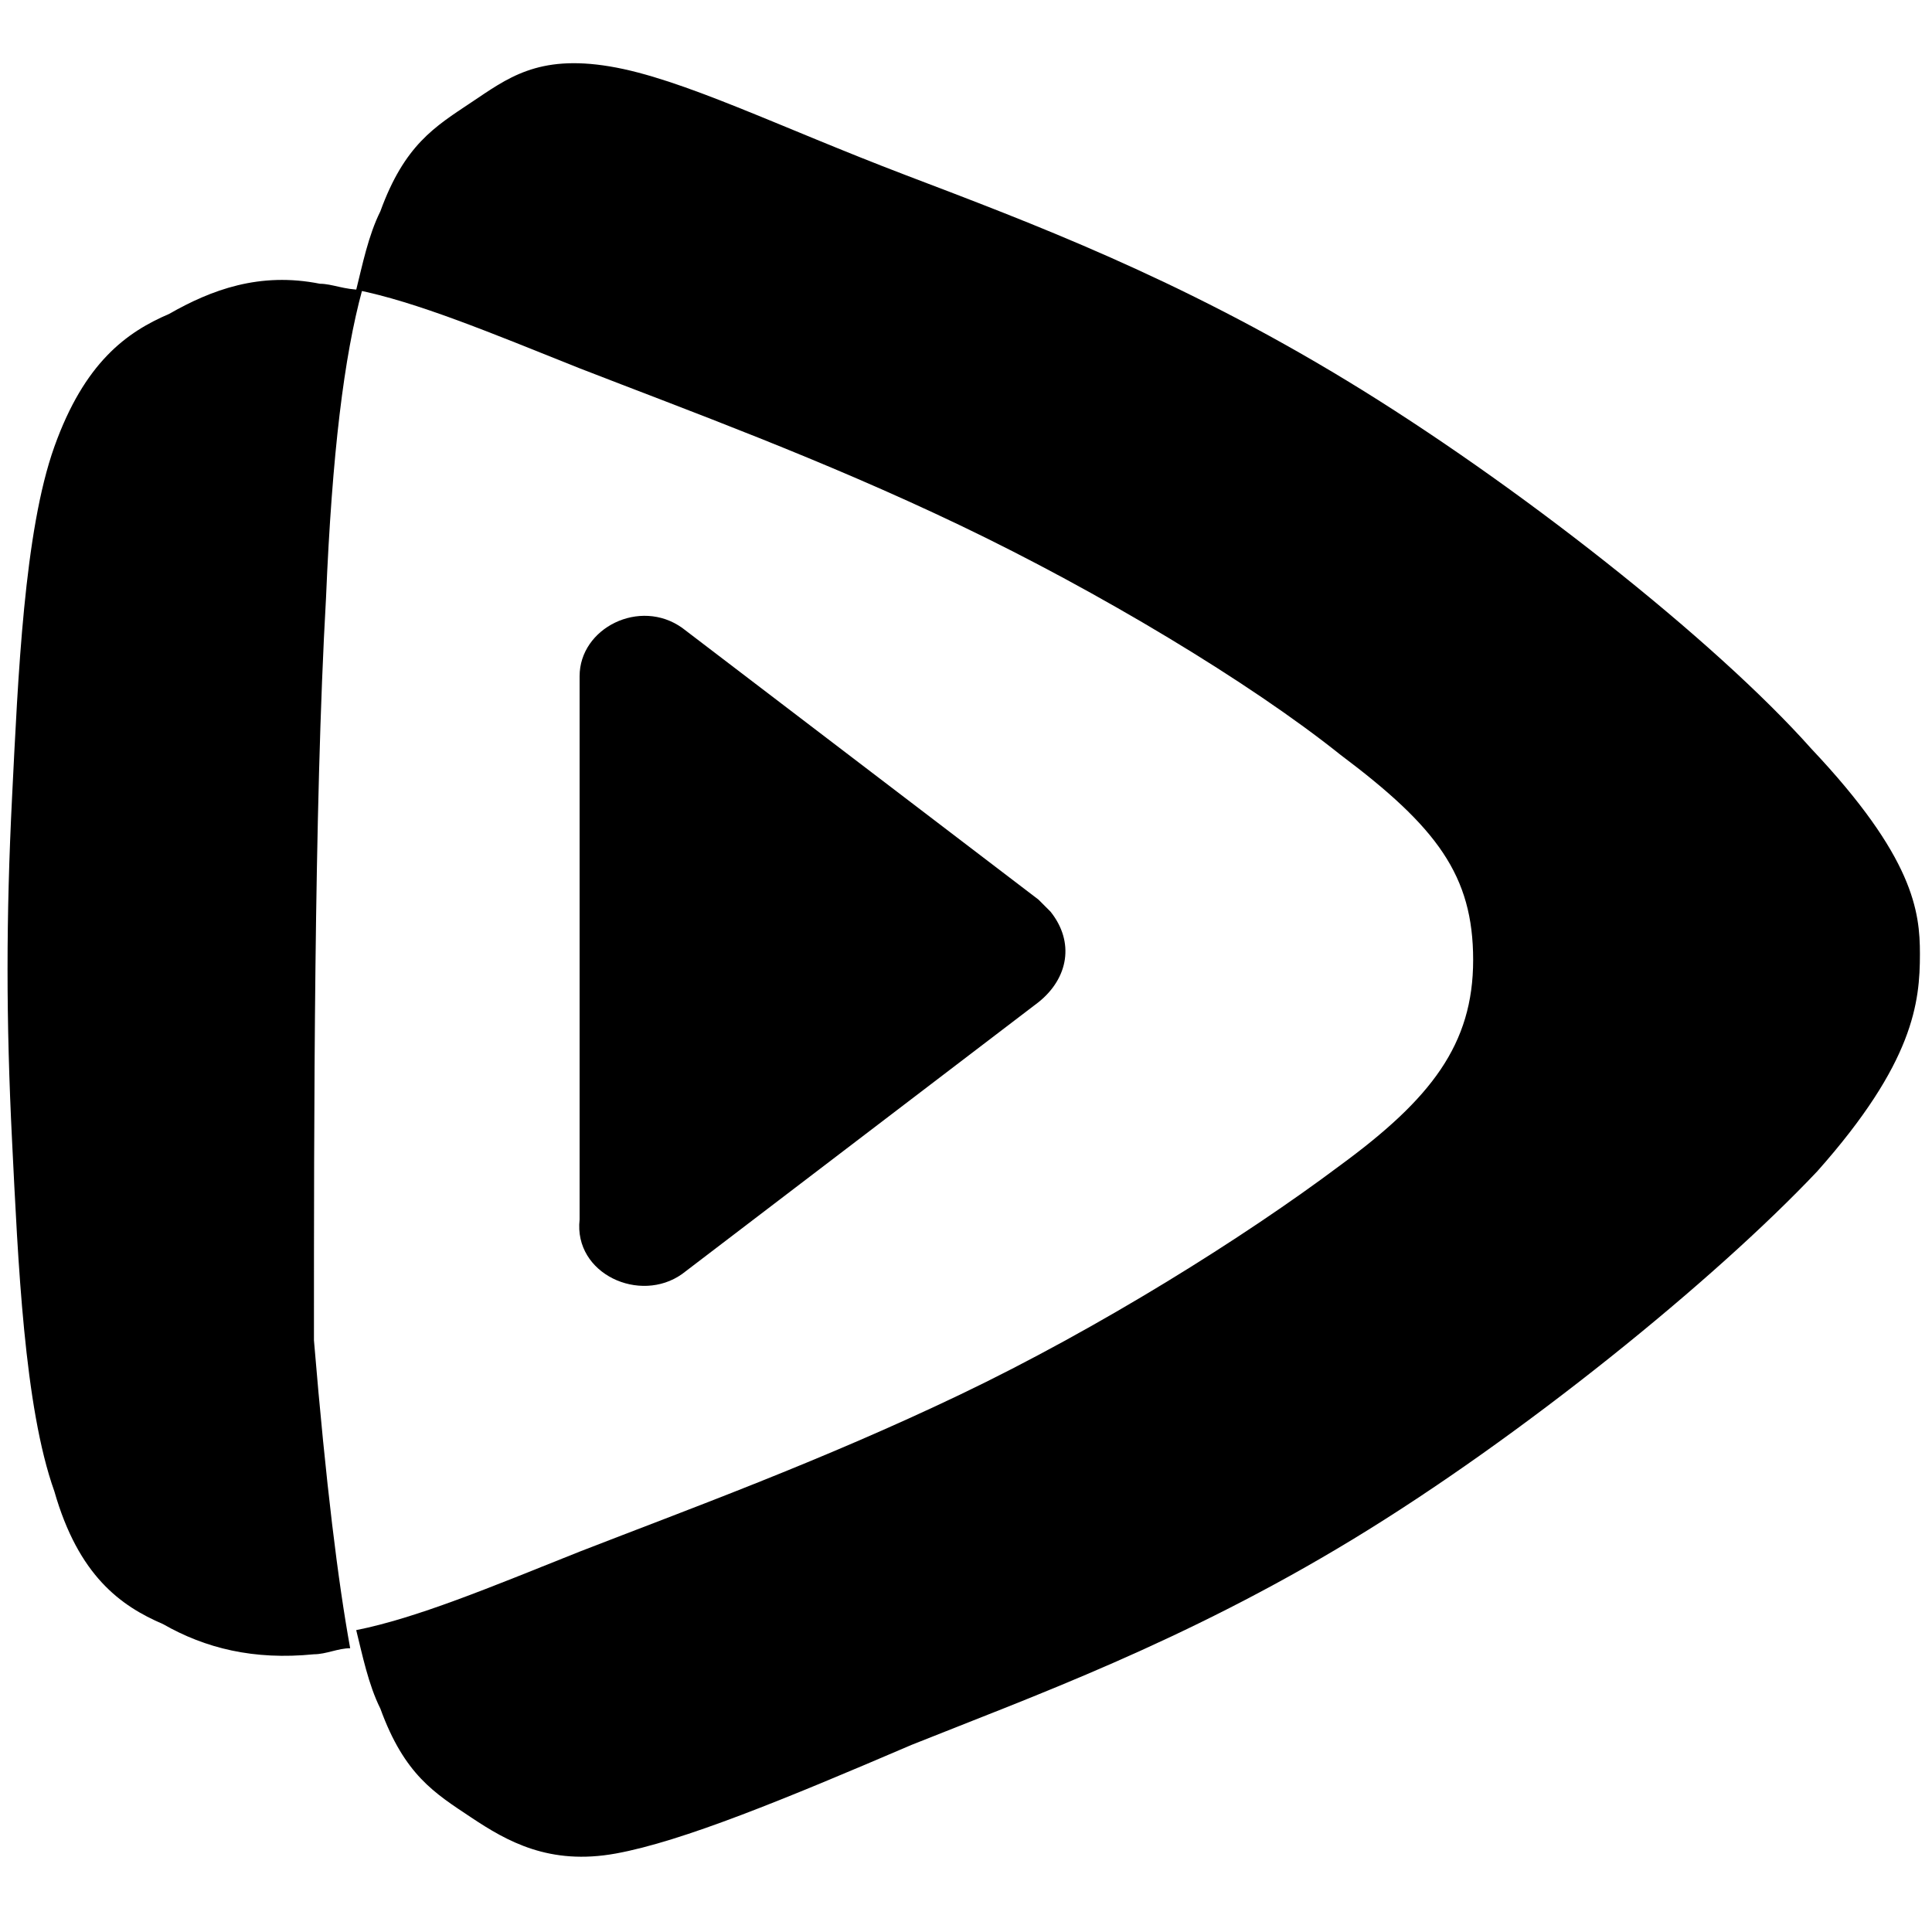 <?xml version="1.0" encoding="utf-8"?>
<!-- Generator: Adobe Illustrator 23.1.0, SVG Export Plug-In . SVG Version: 6.00 Build 0)  -->
<svg version="1.1" id="_x31_" xmlns="http://www.w3.org/2000/svg" xmlns:xlink="http://www.w3.org/1999/xlink" x="0px" y="0px"
	 width="32px" height="32px" viewBox="0 0 32 32" style="enable-background:new 0 0 32 32;" xml:space="preserve">
<path d="M11.3,21.1l5.9-4.5c0.5-0.4,0.6-1,0.2-1.5c-0.1-0.1-0.1-0.1-0.2-0.2l-5.9-4.5c-0.7-0.5-1.7,0-1.7,0.8v9
	C9.5,21.1,10.6,21.6,11.3,21.1z M5.4,9.9c0.1-2.4,0.3-4,0.6-5.1C5.7,4.8,5.5,4.7,5.3,4.7C4.3,4.5,3.5,4.8,2.8,5.2
	C2.1,5.5,1.4,6,0.9,7.4s-0.6,3.8-0.7,5.8s-0.1,3.7,0,5.7s0.2,4.4,0.7,5.8c0.4,1.4,1.1,1.9,1.8,2.2c0.7,0.4,1.5,0.6,2.5,0.5
	c0.2,0,0.4-0.1,0.6-0.1c-0.2-1.1-0.4-2.7-0.6-5.1C5.2,18.6,5.2,13.4,5.4,9.9z"/>
<path d="M30,12.4c-1.6-1.8-4.9-4.4-7.7-6.1s-5.2-2.6-7.3-3.4s-3.7-1.6-4.9-1.8S8.4,1.3,7.8,1.7C7.2,2.1,6.7,2.4,6.3,3.5
	C6.1,3.9,6,4.4,5.9,4.8c1,0.2,2.2,0.7,3.7,1.3c1.8,0.7,4,1.5,6.3,2.6c2.3,1.1,4.8,2.6,6.3,3.8c1.6,1.2,2.2,2,2.2,3.4
	s-0.7,2.3-2.2,3.4c-1.6,1.2-4,2.7-6.3,3.8s-4.5,1.9-6.3,2.6c-1.5,0.6-2.7,1.1-3.7,1.3c0.1,0.4,0.2,0.9,0.4,1.3
	c0.4,1.1,0.9,1.4,1.5,1.8s1.3,0.8,2.4,0.6s2.8-0.9,4.9-1.8c2-0.8,4.5-1.7,7.3-3.4c2.8-1.7,6-4.3,7.7-6.1c1.6-1.8,1.7-2.8,1.7-3.6
	C31.8,15.1,31.7,14.2,30,12.4z"/>
</svg>
